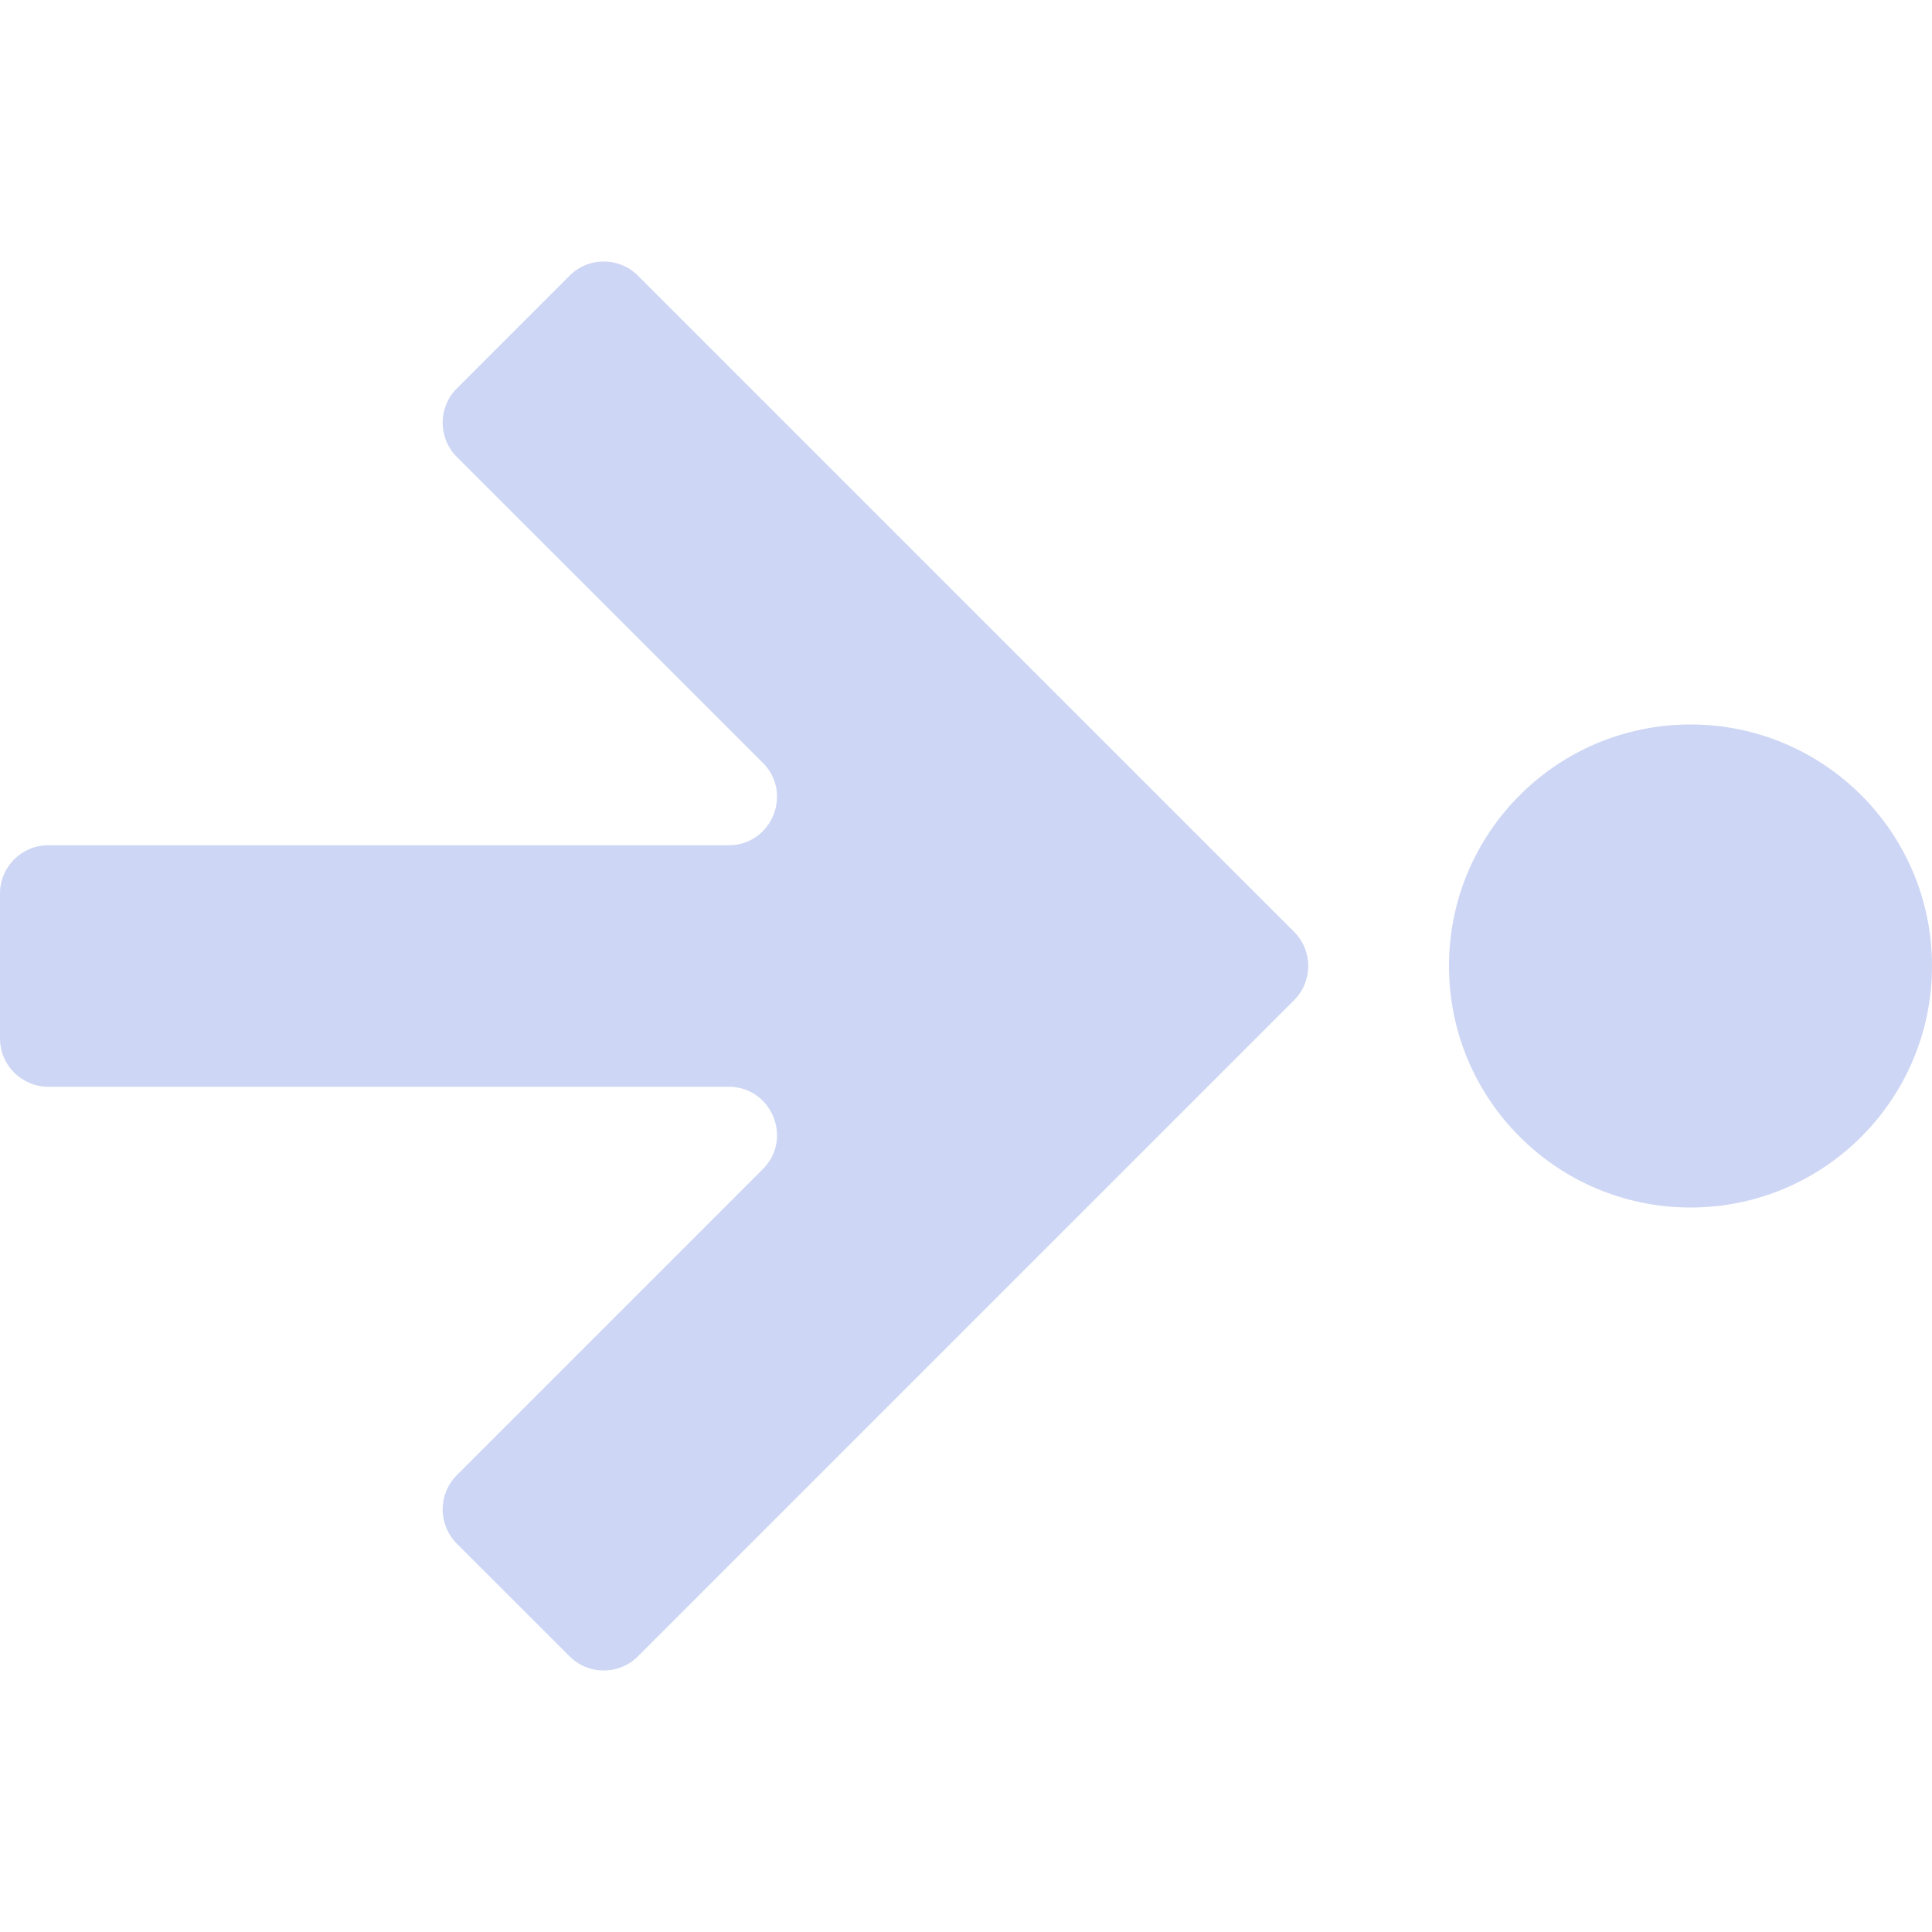 <svg width="22" height="22" viewBox="0 0 22 22" fill="none" xmlns="http://www.w3.org/2000/svg">
<path d="M19.25 13.75C20.769 13.75 22 12.519 22 11C22 9.481 20.769 8.25 19.25 8.25C17.731 8.25 16.5 9.481 16.5 11C16.5 12.519 17.731 13.75 19.25 13.75Z" fill="url(#paint0_linear_451_2882)"/>
<path d="M0 11.825C0 12.129 0.246 12.375 0.55 12.375H8.297C8.787 12.375 9.033 12.968 8.686 13.314L5.201 16.799C4.987 17.014 4.987 17.362 5.201 17.577L6.486 18.861C6.701 19.076 7.049 19.076 7.264 18.861L14.736 11.389C14.951 11.174 14.951 10.826 14.736 10.611L7.264 3.139C7.049 2.924 6.701 2.924 6.486 3.139L5.201 4.424C4.987 4.639 4.987 4.987 5.201 5.202L8.686 8.686C9.033 9.033 8.787 9.625 8.297 9.625H0.55C0.246 9.625 0 9.871 0 10.175V11.825Z" fill="url(#paint1_linear_451_2882)"/>
<defs>
<linearGradient id="paint0_linear_451_2882" x1="21.814" y1="8.407" x2="19.669" y2="13.794" gradientUnits="userSpaceOnUse">
<stop stop-color="#cdd6f4"/>
<stop offset="1" stop-color="#cdd6f4"/>
</linearGradient>
<linearGradient id="paint1_linear_451_2882" x1="1.08" y1="11" x2="13.378" y2="9.754" gradientUnits="userSpaceOnUse">
<stop stop-color="#cdd6f4"/>
<stop offset="1" stop-color="#cdd6f4"/>
</linearGradient>
</defs>
</svg>
